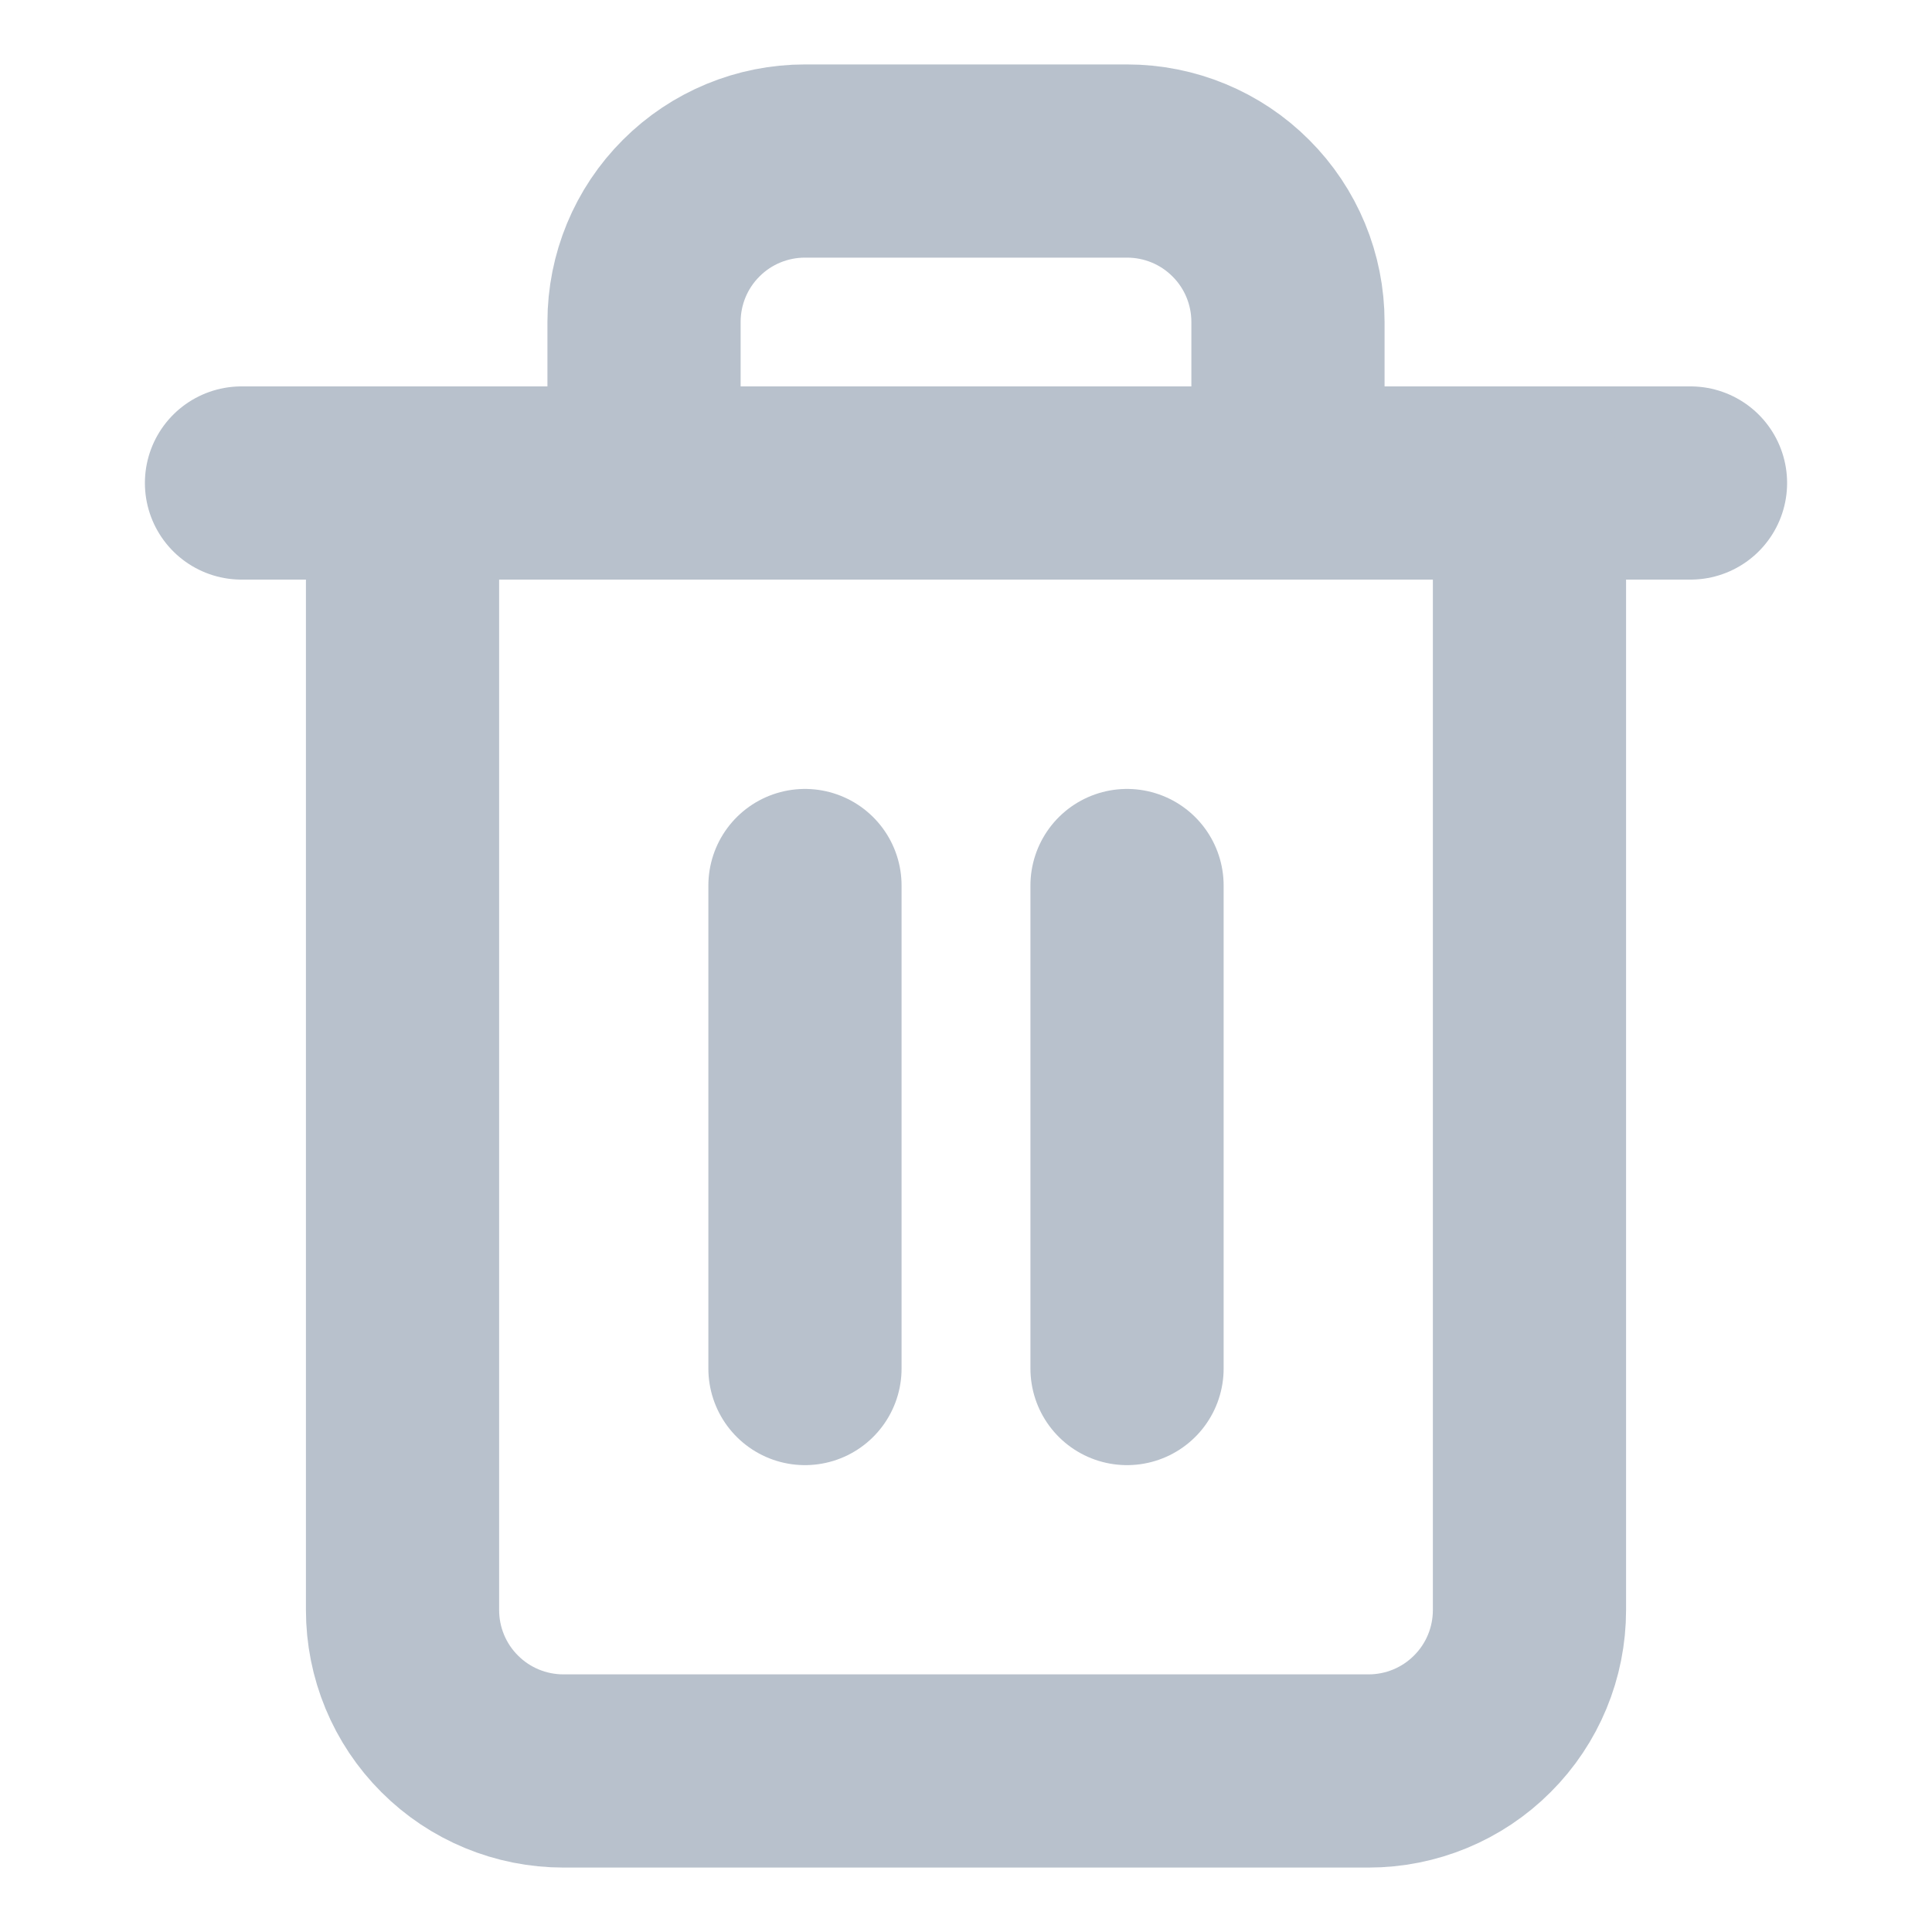 <svg width="20" height="20" viewBox="0 0 20 20" fill="none" xmlns="http://www.w3.org/2000/svg">
<g id="icons">
<path id="Vector" d="M2.5 5H4.167H17.5" stroke="#B8C1CC" stroke-width="2" stroke-linecap="round" stroke-linejoin="round"/>
<path id="Vector_2" d="M6.667 5V3.333C6.667 2.891 6.842 2.467 7.155 2.155C7.467 1.842 7.891 1.667 8.333 1.667H11.667C12.109 1.667 12.533 1.842 12.845 2.155C13.158 2.467 13.333 2.891 13.333 3.333V5M15.833 5V16.667C15.833 17.109 15.658 17.533 15.345 17.845C15.033 18.158 14.609 18.333 14.167 18.333H5.833C5.391 18.333 4.967 18.158 4.655 17.845C4.342 17.533 4.167 17.109 4.167 16.667V5H15.833Z" stroke="#B8C1CC" stroke-width="2" stroke-linecap="round" stroke-linejoin="round"/>
<path id="Vector_3" d="M8.333 9.167V14.167" stroke="#B8C1CC" stroke-width="2" stroke-linecap="round" stroke-linejoin="round"/>
<path id="Vector_4" d="M11.667 9.167V14.167" stroke="#B8C1CC" stroke-width="2" stroke-linecap="round" stroke-linejoin="round"/>
</g>
</svg>
